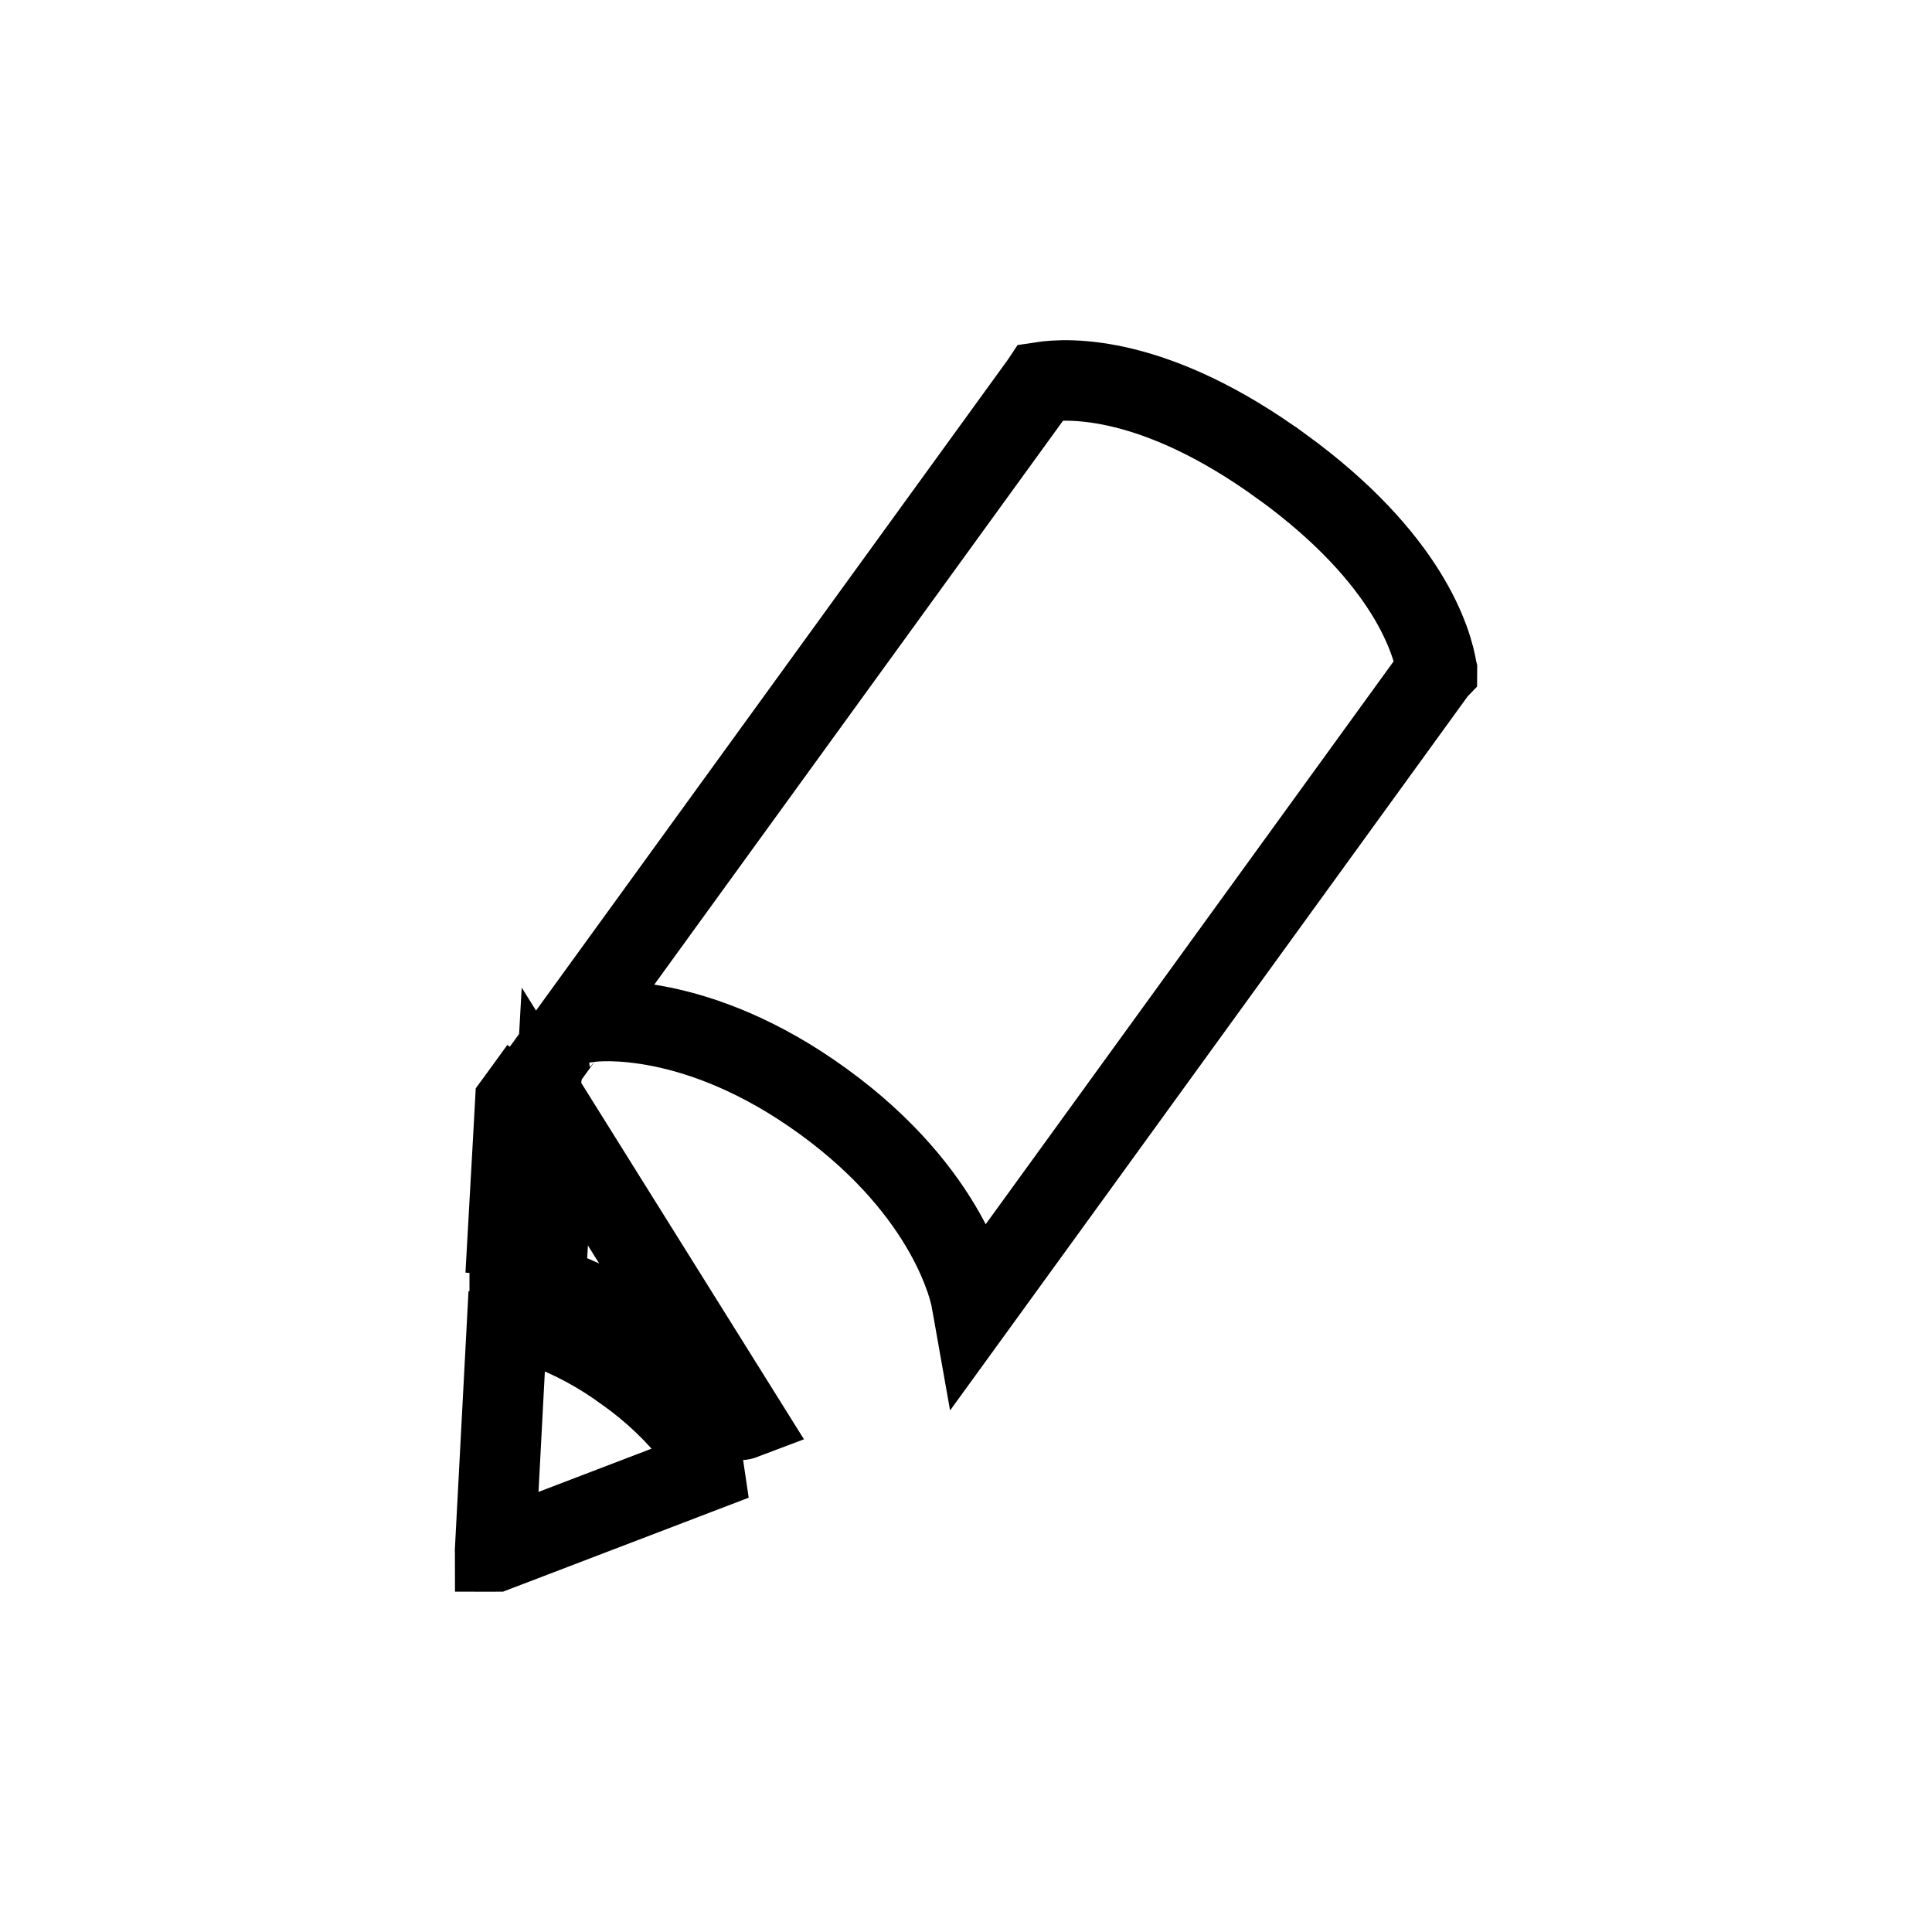 <svg width="24" height="24" viewBox="0 0 24 24" fill="none" xmlns="http://www.w3.org/2000/svg">
<path d="M6.332 15.81L6.417 14.206C6.423 14.084 6.443 13.964 6.475 13.847C6.495 13.771 6.522 13.696 6.553 13.623C6.602 13.509 6.664 13.399 6.738 13.297L6.332 15.81ZM6.332 15.81L6.782 15.838M6.332 15.81L6.332 15.812L6.782 15.838M6.782 15.838L6.892 13.87L9.241 17.629C9.207 17.642 9.168 17.644 9.132 17.634C9.096 17.624 9.065 17.602 9.042 17.573C8.766 17.219 8.441 16.906 8.075 16.646C7.714 16.379 7.317 16.165 6.896 16.01C6.861 15.998 6.831 15.974 6.81 15.943C6.79 15.912 6.78 15.875 6.782 15.838ZM15.927 5.799L15.928 5.799C17.507 6.948 17.795 7.981 17.849 8.32L17.849 8.32L17.85 8.324C17.85 8.324 17.85 8.325 17.85 8.325C17.85 8.326 17.849 8.326 17.849 8.327L17.848 8.328L13.316 14.582L13.316 14.582L12.089 16.274L12.067 16.15L11.575 16.238C12.067 16.15 12.067 16.15 12.067 16.149L12.067 16.149L12.067 16.148L12.066 16.145L12.065 16.138L12.061 16.12C12.058 16.106 12.054 16.087 12.048 16.065C12.037 16.021 12.02 15.961 11.995 15.888C11.944 15.742 11.863 15.543 11.732 15.311C11.469 14.846 11.012 14.253 10.23 13.685L10.23 13.685C9.448 13.116 8.744 12.863 8.22 12.756C7.959 12.703 7.745 12.686 7.59 12.683C7.513 12.682 7.451 12.684 7.405 12.687C7.382 12.689 7.363 12.69 7.349 12.692L7.33 12.694L7.323 12.695L7.321 12.695L7.319 12.695L7.319 12.695C7.318 12.695 7.318 12.695 7.386 13.191L7.318 12.695L7.158 12.717L8.775 10.486L8.775 10.486L12.933 4.75L12.933 4.75L12.935 4.747C13.275 4.695 14.347 4.649 15.927 5.799ZM8.997 18.116C9.038 18.127 9.08 18.135 9.122 18.138L6.157 19.272L6.156 19.272C6.155 19.273 6.155 19.273 6.154 19.273C6.153 19.273 6.153 19.272 6.152 19.272C6.152 19.271 6.151 19.271 6.151 19.27C6.15 19.27 6.15 19.269 6.15 19.268L6.15 19.268L6.319 16.067C6.337 16.12 6.362 16.17 6.392 16.217C6.472 16.338 6.588 16.43 6.724 16.48C7.1 16.618 7.455 16.809 7.777 17.048L7.777 17.048L7.785 17.053C8.11 17.285 8.401 17.563 8.647 17.878C8.735 17.993 8.858 18.076 8.997 18.116ZM6.283 15.807C6.283 15.808 6.283 15.809 6.283 15.809L6.707 13.274L6.333 13.004L6.707 13.274L6.488 13.576L6.401 13.695L6.393 13.842L6.373 14.204L6.283 15.807Z" stroke="black"/>
</svg>
